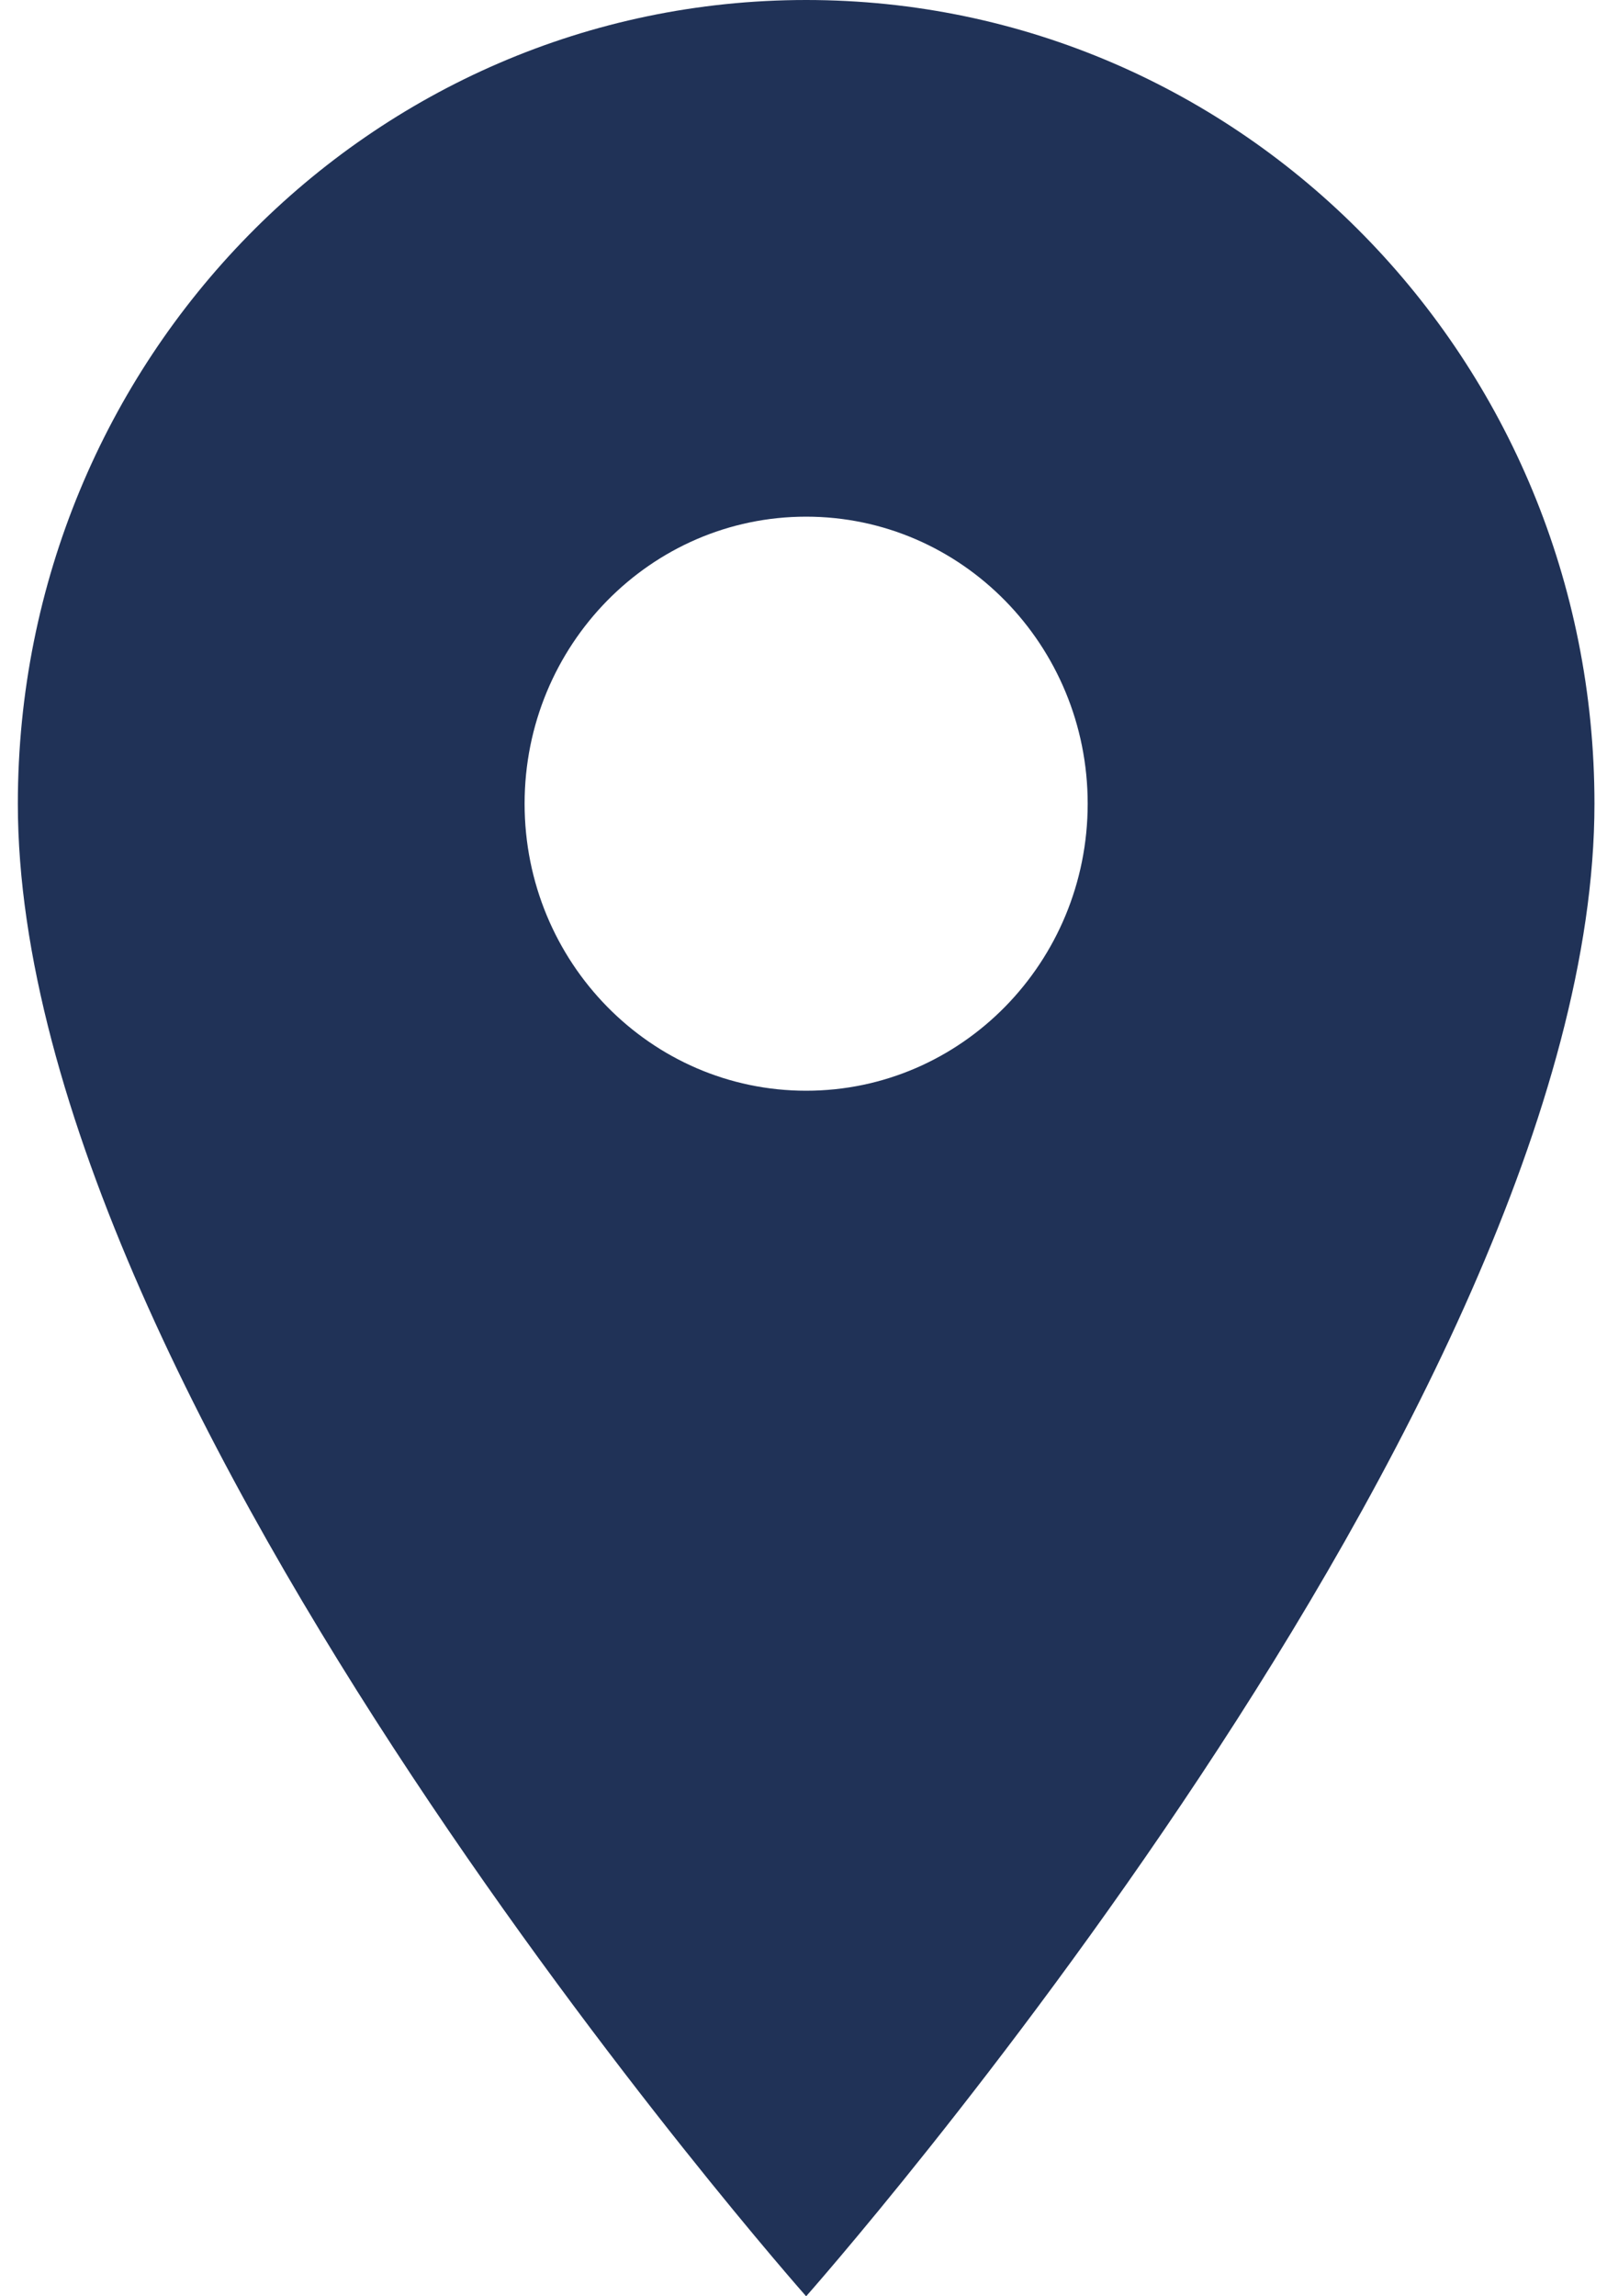 <svg width="56" height="80" viewBox="0 0 56 80" fill="none" xmlns="http://www.w3.org/2000/svg">
<path d="M28.092 0C12.905 0 0.622 12.52 0.622 28C0.622 49 28.092 80 28.092 80C28.092 80 55.563 49 55.563 28C55.563 12.52 43.279 0 28.092 0ZM28.092 38C22.677 38 18.281 33.52 18.281 28C18.281 22.48 22.677 18 28.092 18C33.508 18 37.903 22.48 37.903 28C37.903 33.52 33.508 38 28.092 38Z" fill="#203257"/>
</svg>
